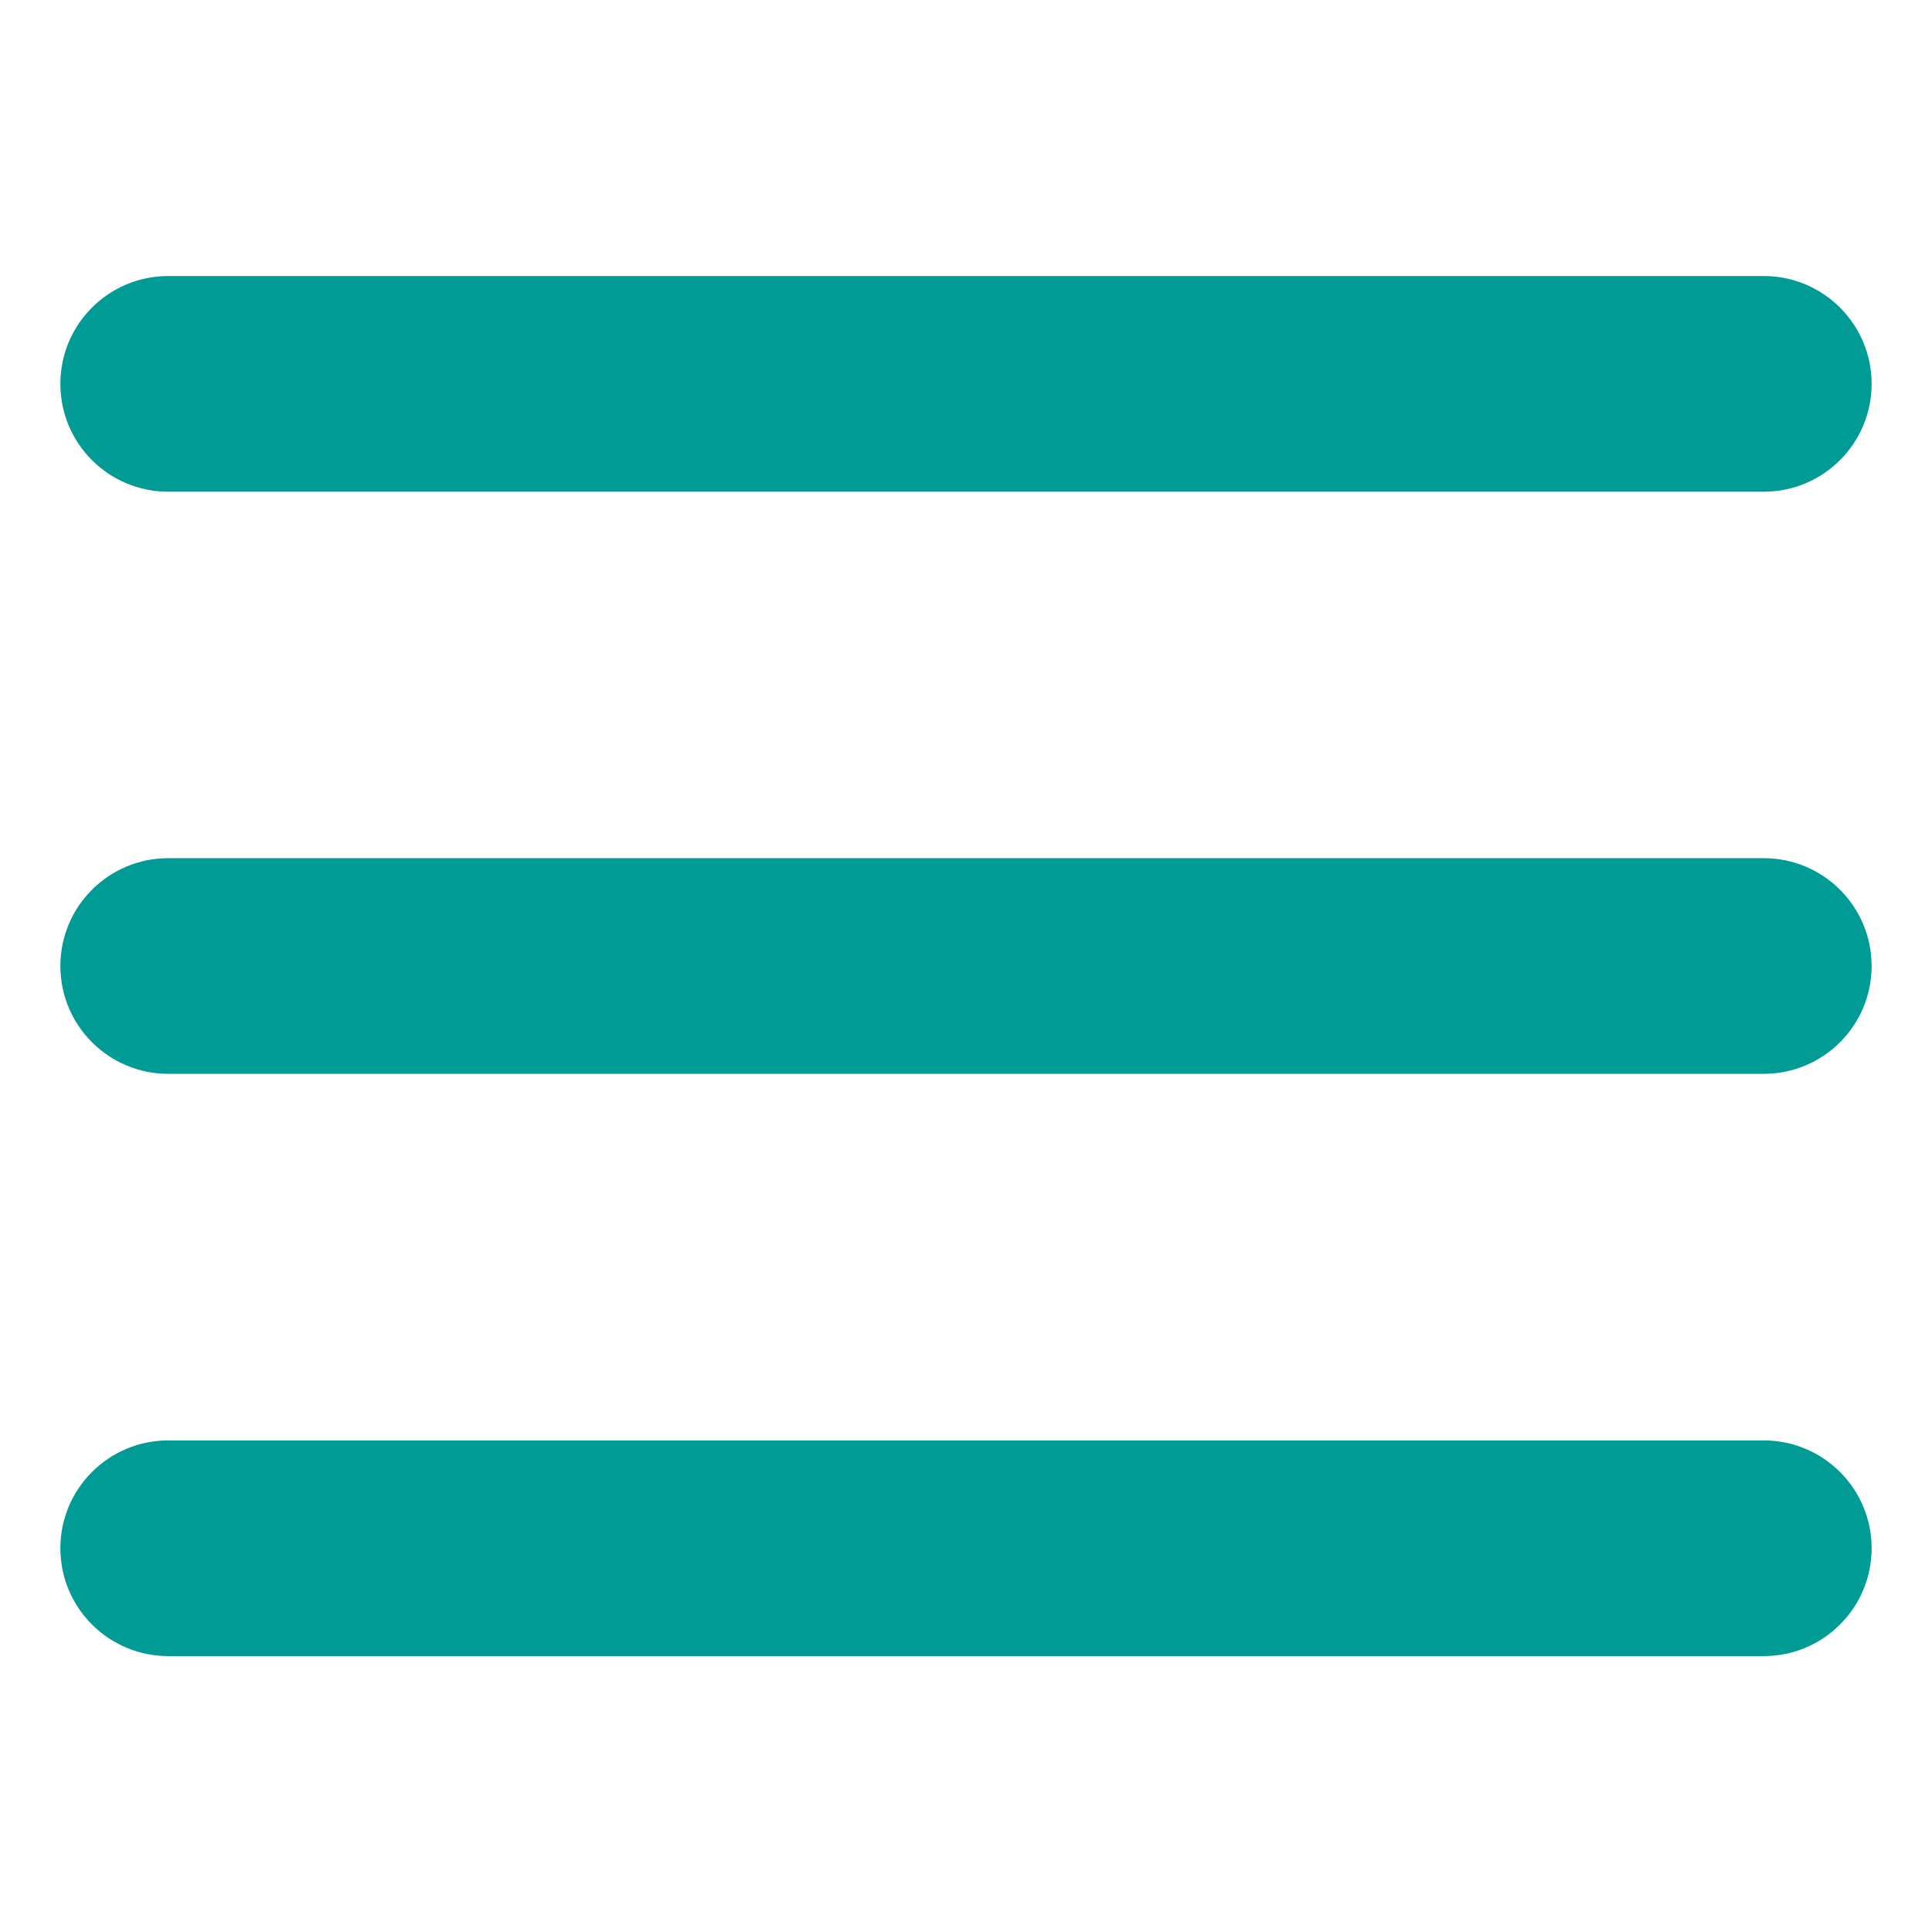<?xml version="1.0" encoding="utf-8"?>
<!-- Generator: Adobe Illustrator 27.0.1, SVG Export Plug-In . SVG Version: 6.00 Build 0)  -->
<svg version="1.1" id="Layer_1" xmlns="http://www.w3.org/2000/svg" xmlns:xlink="http://www.w3.org/1999/xlink" x="0px" y="0px"
	 viewBox="0 0 16 16" style="enable-background:new 0 0 16 16;" xml:space="preserve">
<style type="text/css">
	.st0{fill:#009B94;}
</style>
<path class="st0" d="M1.393,2.286C0.9,2.286,0.5,2.685,0.5,3.179s0.4,0.893,0.893,0.893h13.214c0.493,0,0.893-0.4,0.893-0.893
	s-0.4-0.893-0.893-0.893H1.393z M1.393,7.107C0.9,7.107,0.5,7.507,0.5,8c0,0.493,0.4,0.893,0.893,0.893h13.214
	C15.1,8.893,15.5,8.493,15.5,8c0-0.493-0.4-0.893-0.893-0.893H1.393z M1.393,11.929c-0.493,0-0.893,0.4-0.893,0.893
	s0.4,0.893,0.893,0.893h13.214c0.493,0,0.893-0.4,0.893-0.893s-0.4-0.893-0.893-0.893H1.393z"/>
</svg>
